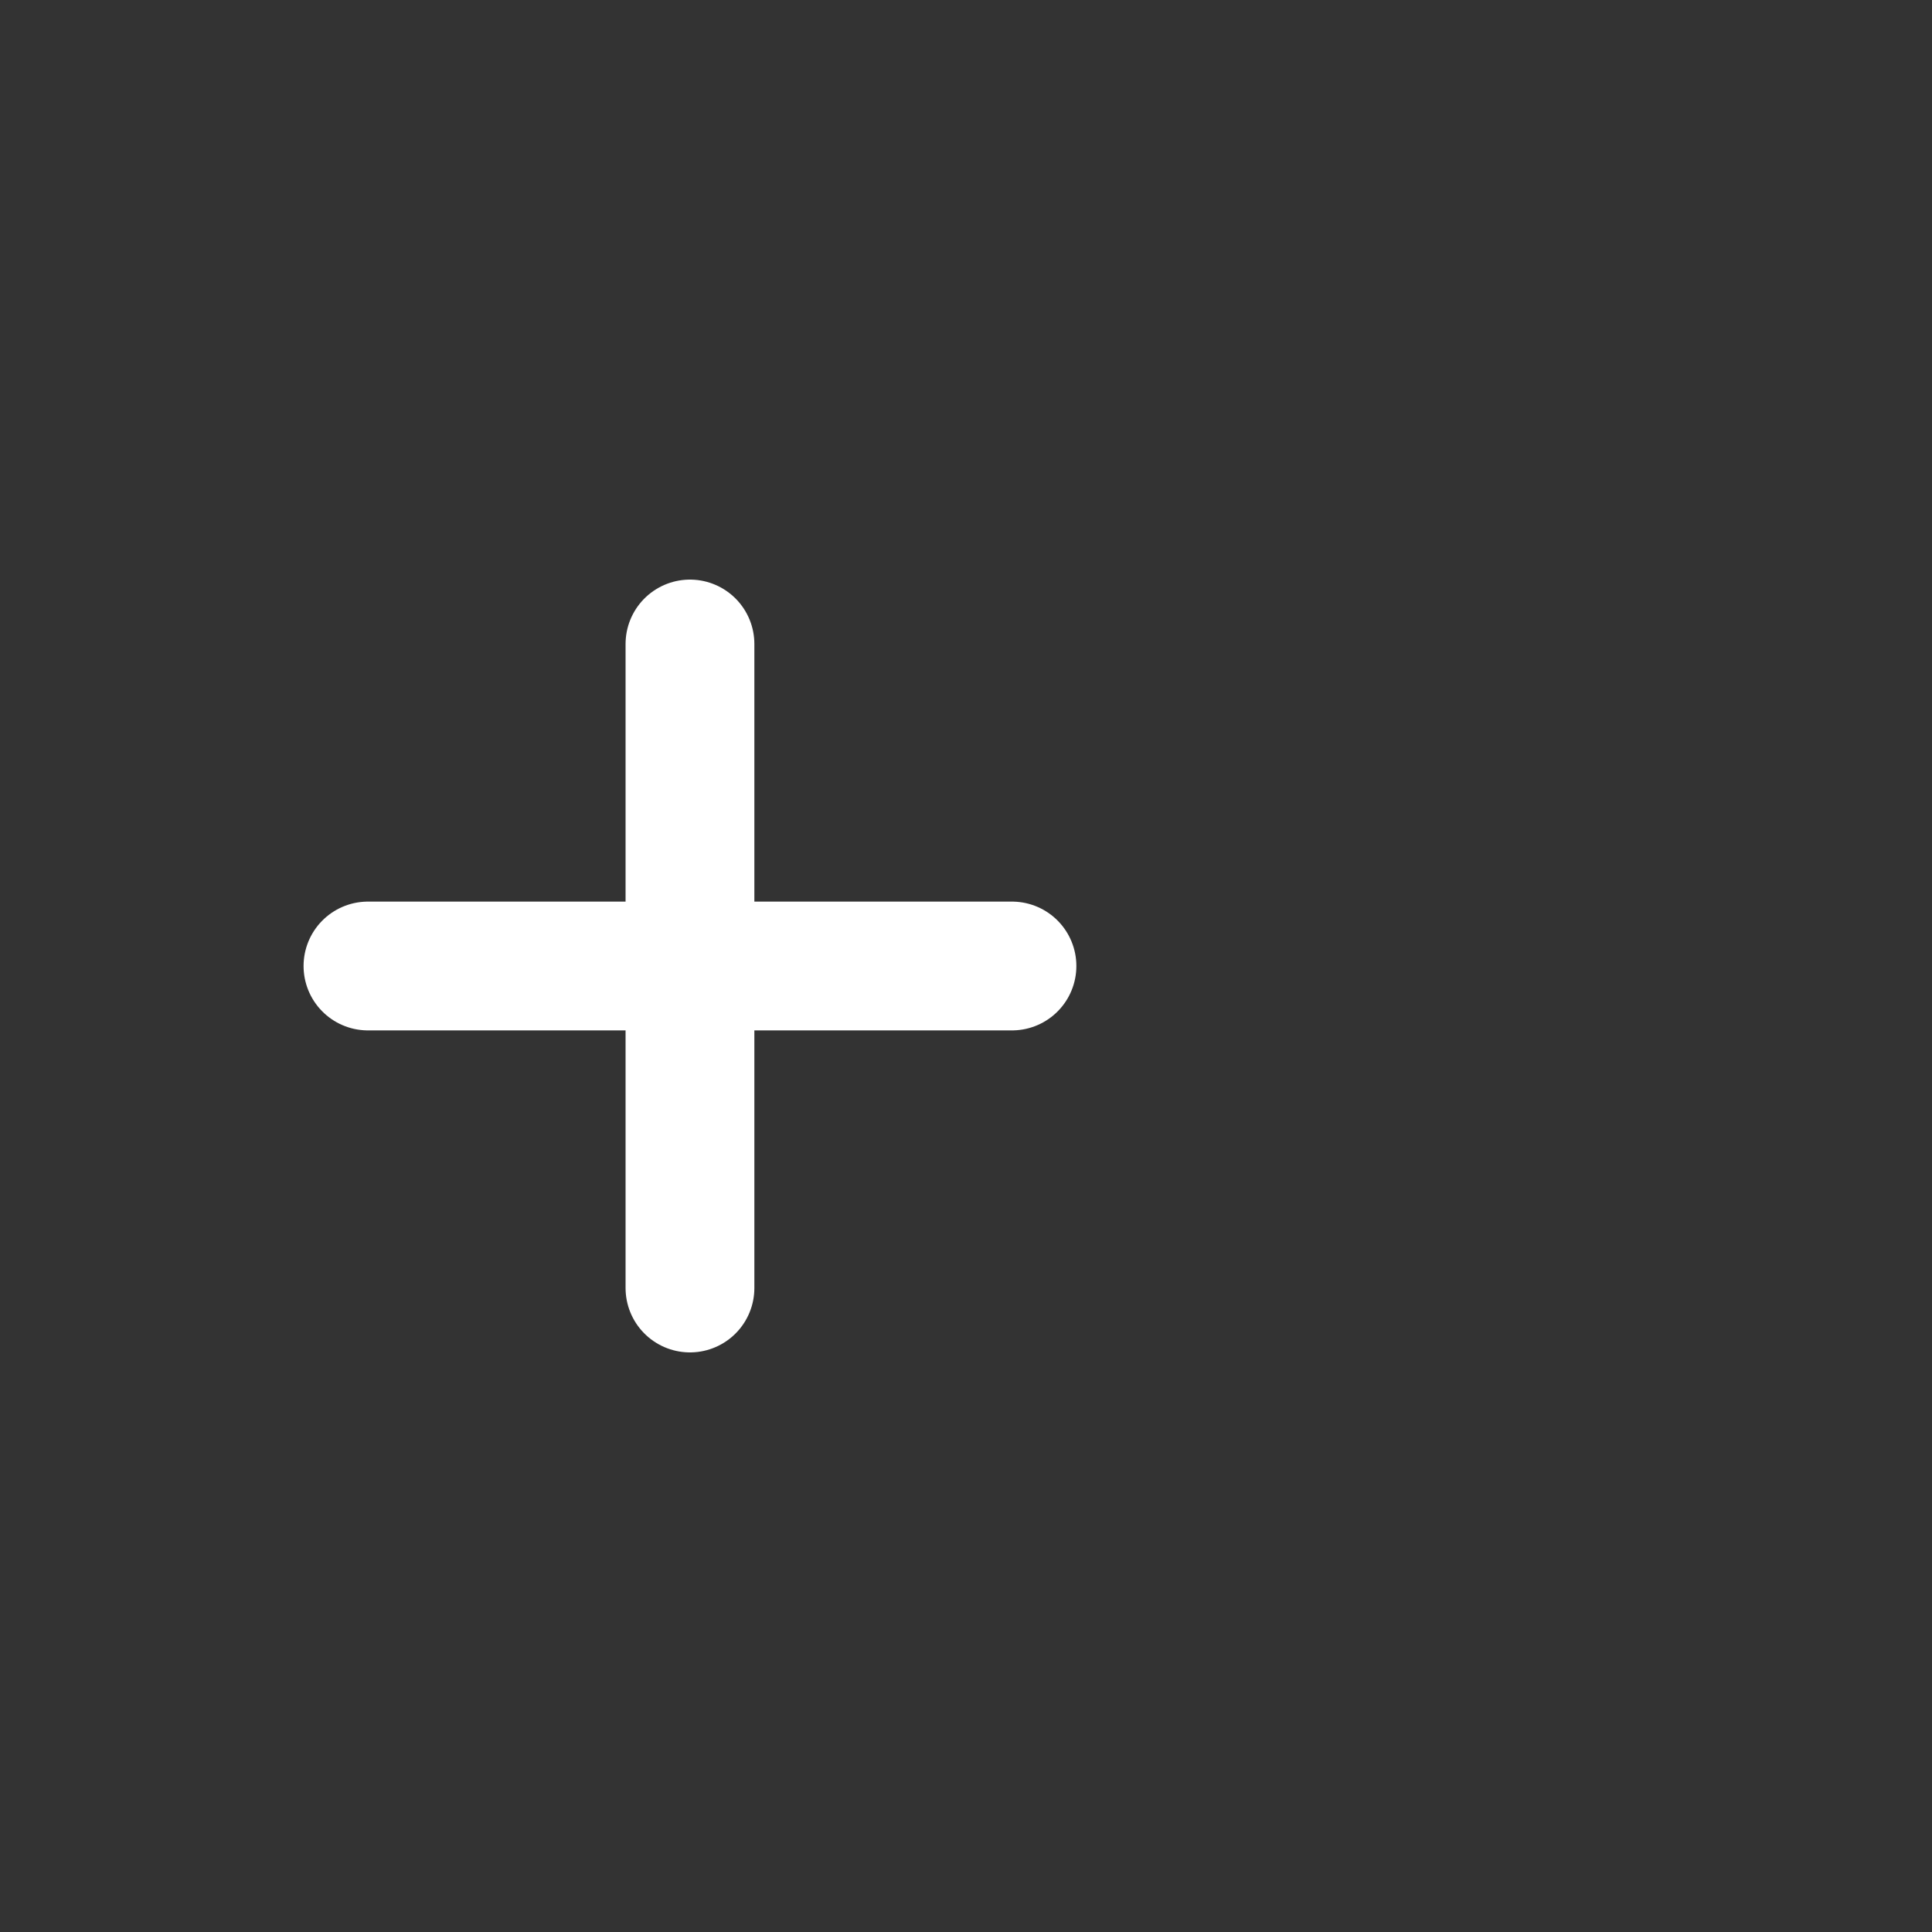 <svg width="24" height="24" viewBox="0 0 24 24" fill="none" xmlns="http://www.w3.org/2000/svg">
<rect x="0" y="0" width="24" height="24" fill="#333333" stroke="none"/>
<path d="M4.571 12H12.571" stroke="white" stroke-width="1.6" stroke-linecap="round" stroke-linejoin="round"/>
<path d="M8.571 16V8" stroke="white" stroke-width="1.6" stroke-linecap="round" stroke-linejoin="round"/>
</svg>
